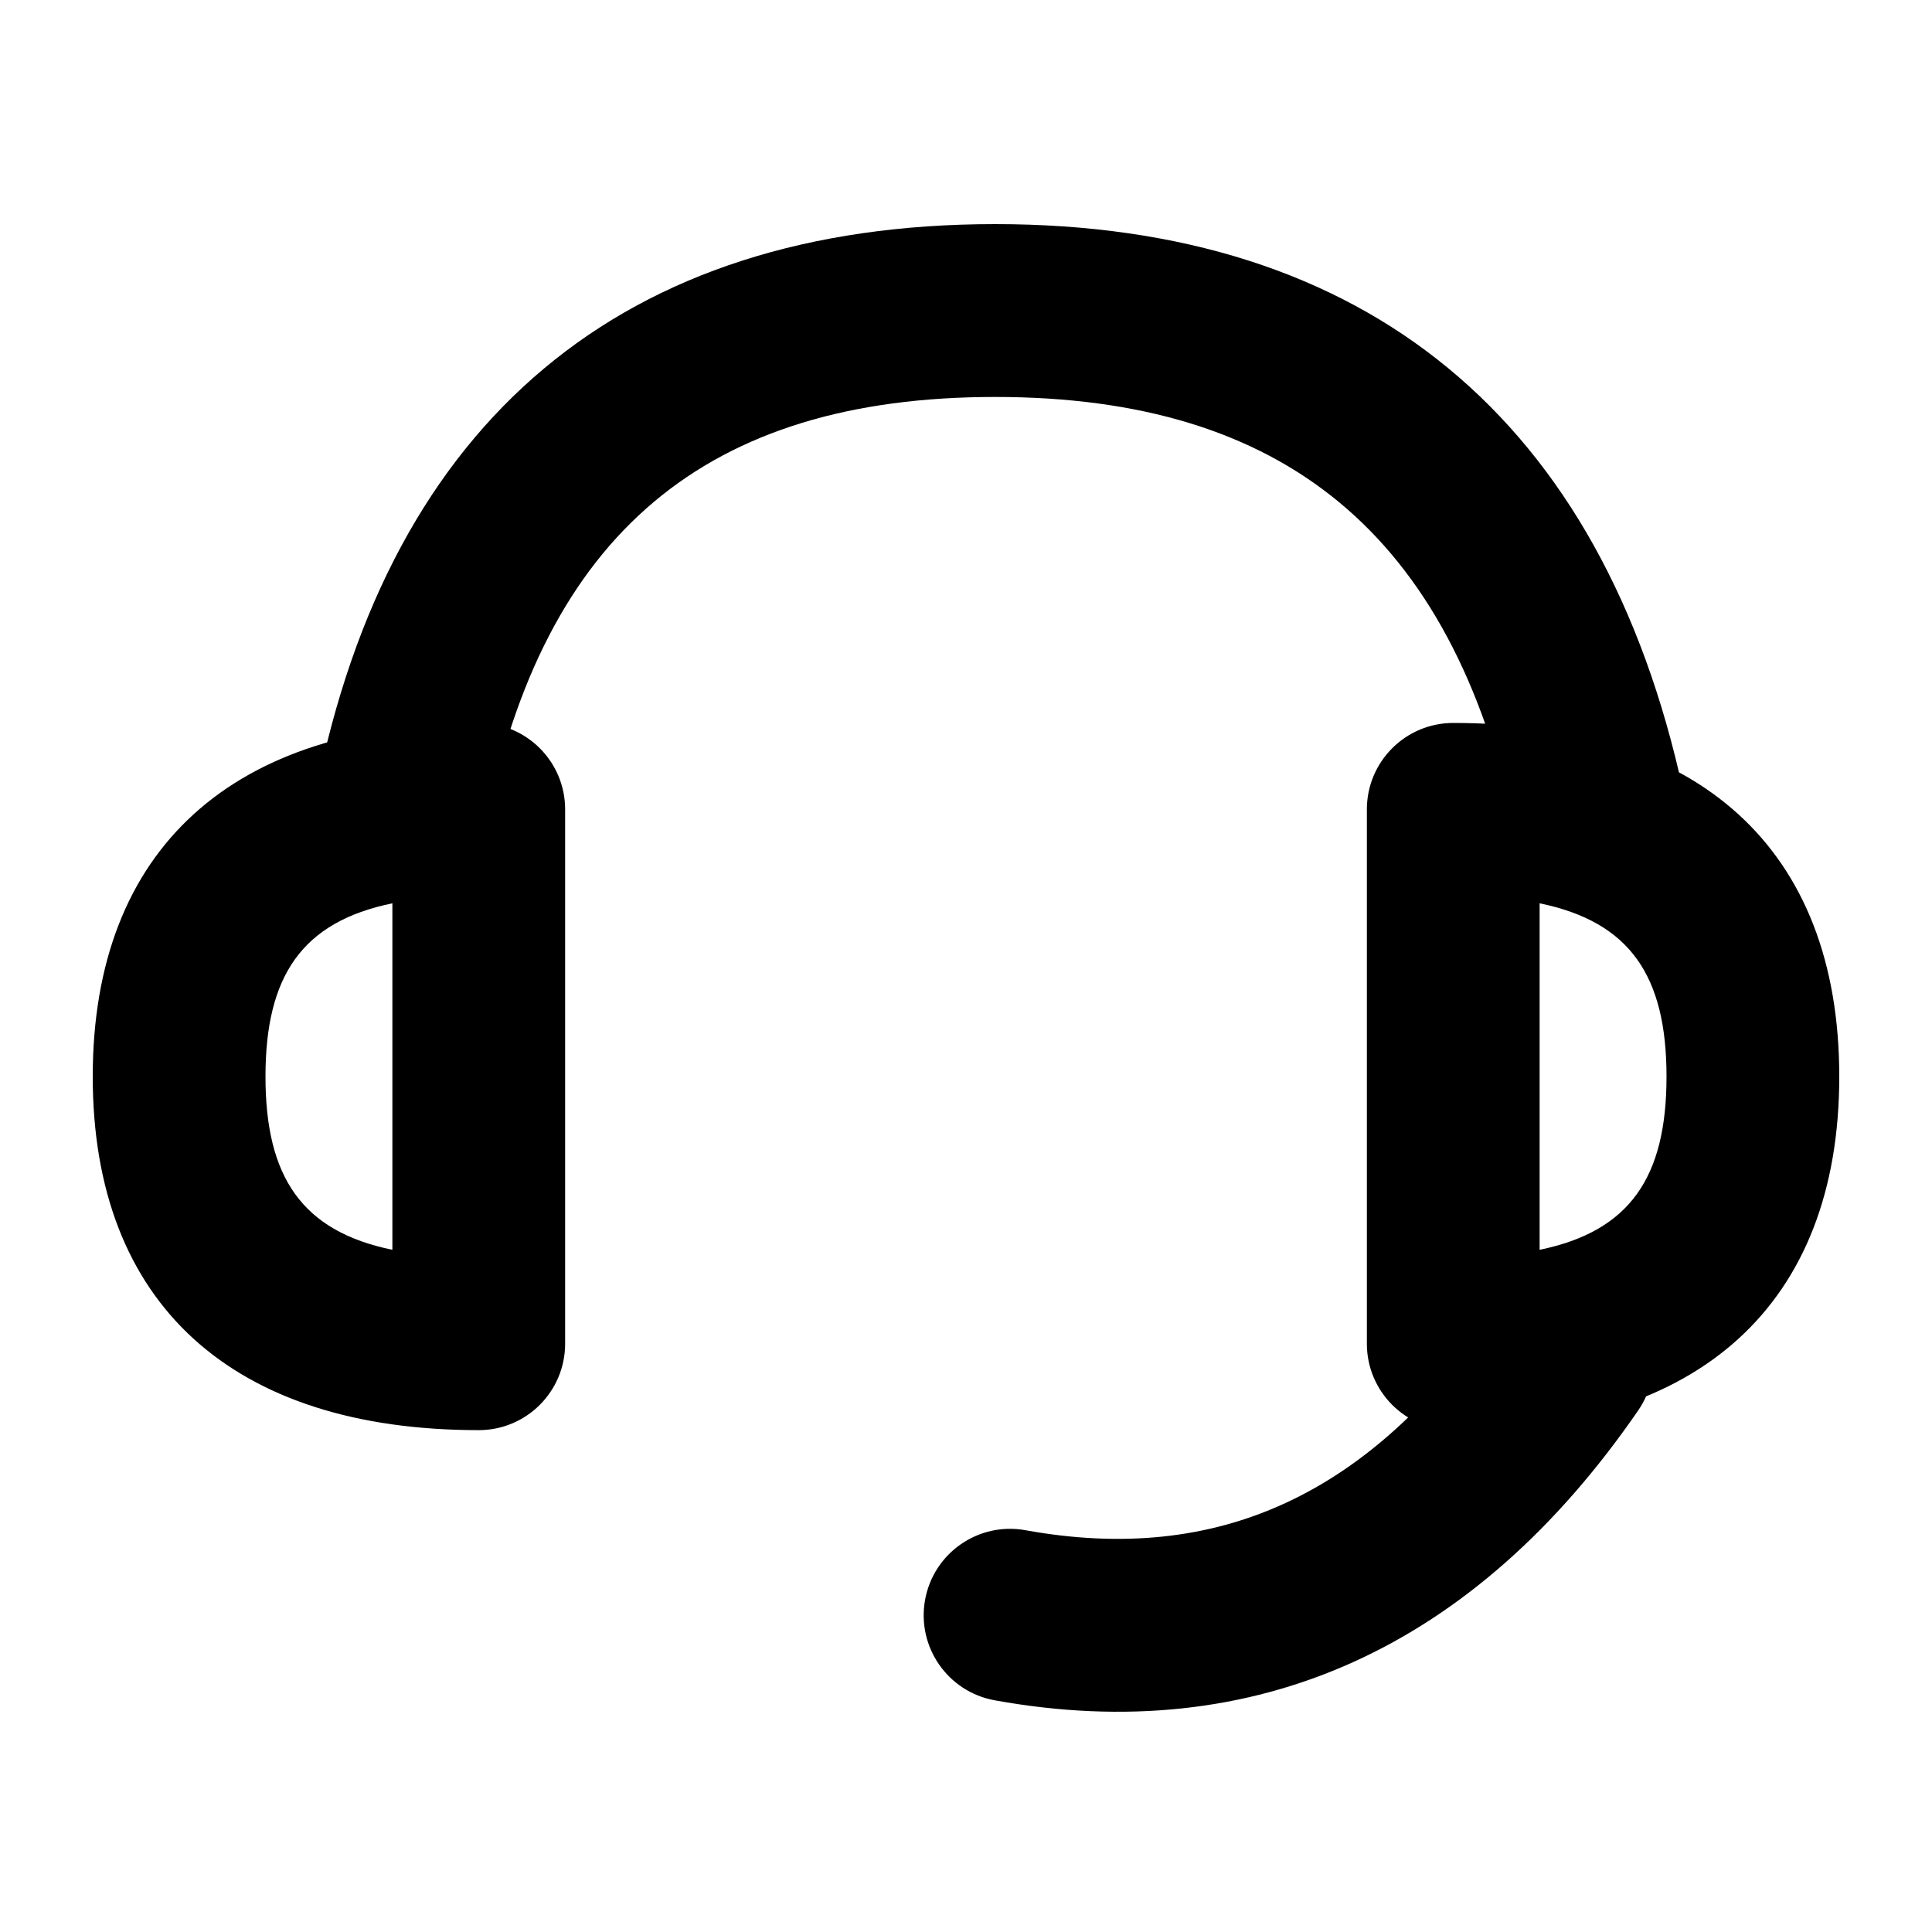 <?xml version="1.0" standalone="no"?><!DOCTYPE svg PUBLIC "-//W3C//DTD SVG 1.1//EN" "http://www.w3.org/Graphics/SVG/1.1/DTD/svg11.dtd"><svg t="1694256223439" class="icon" viewBox="0 0 1024 1024" version="1.1" xmlns="http://www.w3.org/2000/svg" p-id="1457" xmlns:xlink="http://www.w3.org/1999/xlink" width="200" height="200"><path d="M816.03 662.419c47.909-9.845 67.256-38.519 67.256-91.826 0-53.307-19.347-81.981-67.256-91.826z m-45.781-279.237c130.062 0 204.599 66.458 204.599 187.41s-74.537 187.41-204.599 187.41c-25.285 0-45.781-20.509-45.781-45.808V428.99c0-25.299 20.496-45.808 45.781-45.808zM140.714 570.593c0 53.307 19.347 81.981 67.256 91.826v-183.652c-47.909 9.845-67.256 38.519-67.256 91.826z m158.818-141.603v283.206c0 25.299-20.496 45.808-45.781 45.808-130.062 0-204.599-66.458-204.599-187.412 0-120.951 74.537-187.408 204.599-187.408 25.285 0 45.781 20.509 45.781 45.808z m-42.25 8.933c-4.932 24.812-29.032 40.927-53.832 35.994-24.797-4.934-40.905-29.049-35.973-53.862C206.725 222.556 330.383 118.784 527.454 118.784c196.79 0 321.876 103.375 364.669 300.483 5.368 24.721-10.312 49.117-35.021 54.487-24.707 5.37-49.089-10.318-54.456-35.041-33.743-155.423-121.944-228.315-275.192-228.315-152.971 0-239.362 72.499-270.172 227.527z m535.572 257.704c14.34-20.836 42.846-26.096 63.672-11.747 20.824 14.348 26.079 42.871 11.739 63.707-86.581 125.802-202.633 178.682-341.066 153.606-24.879-4.508-41.398-28.342-36.893-53.236 4.506-24.893 28.324-41.421 53.205-36.913 101.79 18.438 182.54-18.356 249.342-115.417z" p-id="1458"></path></svg>